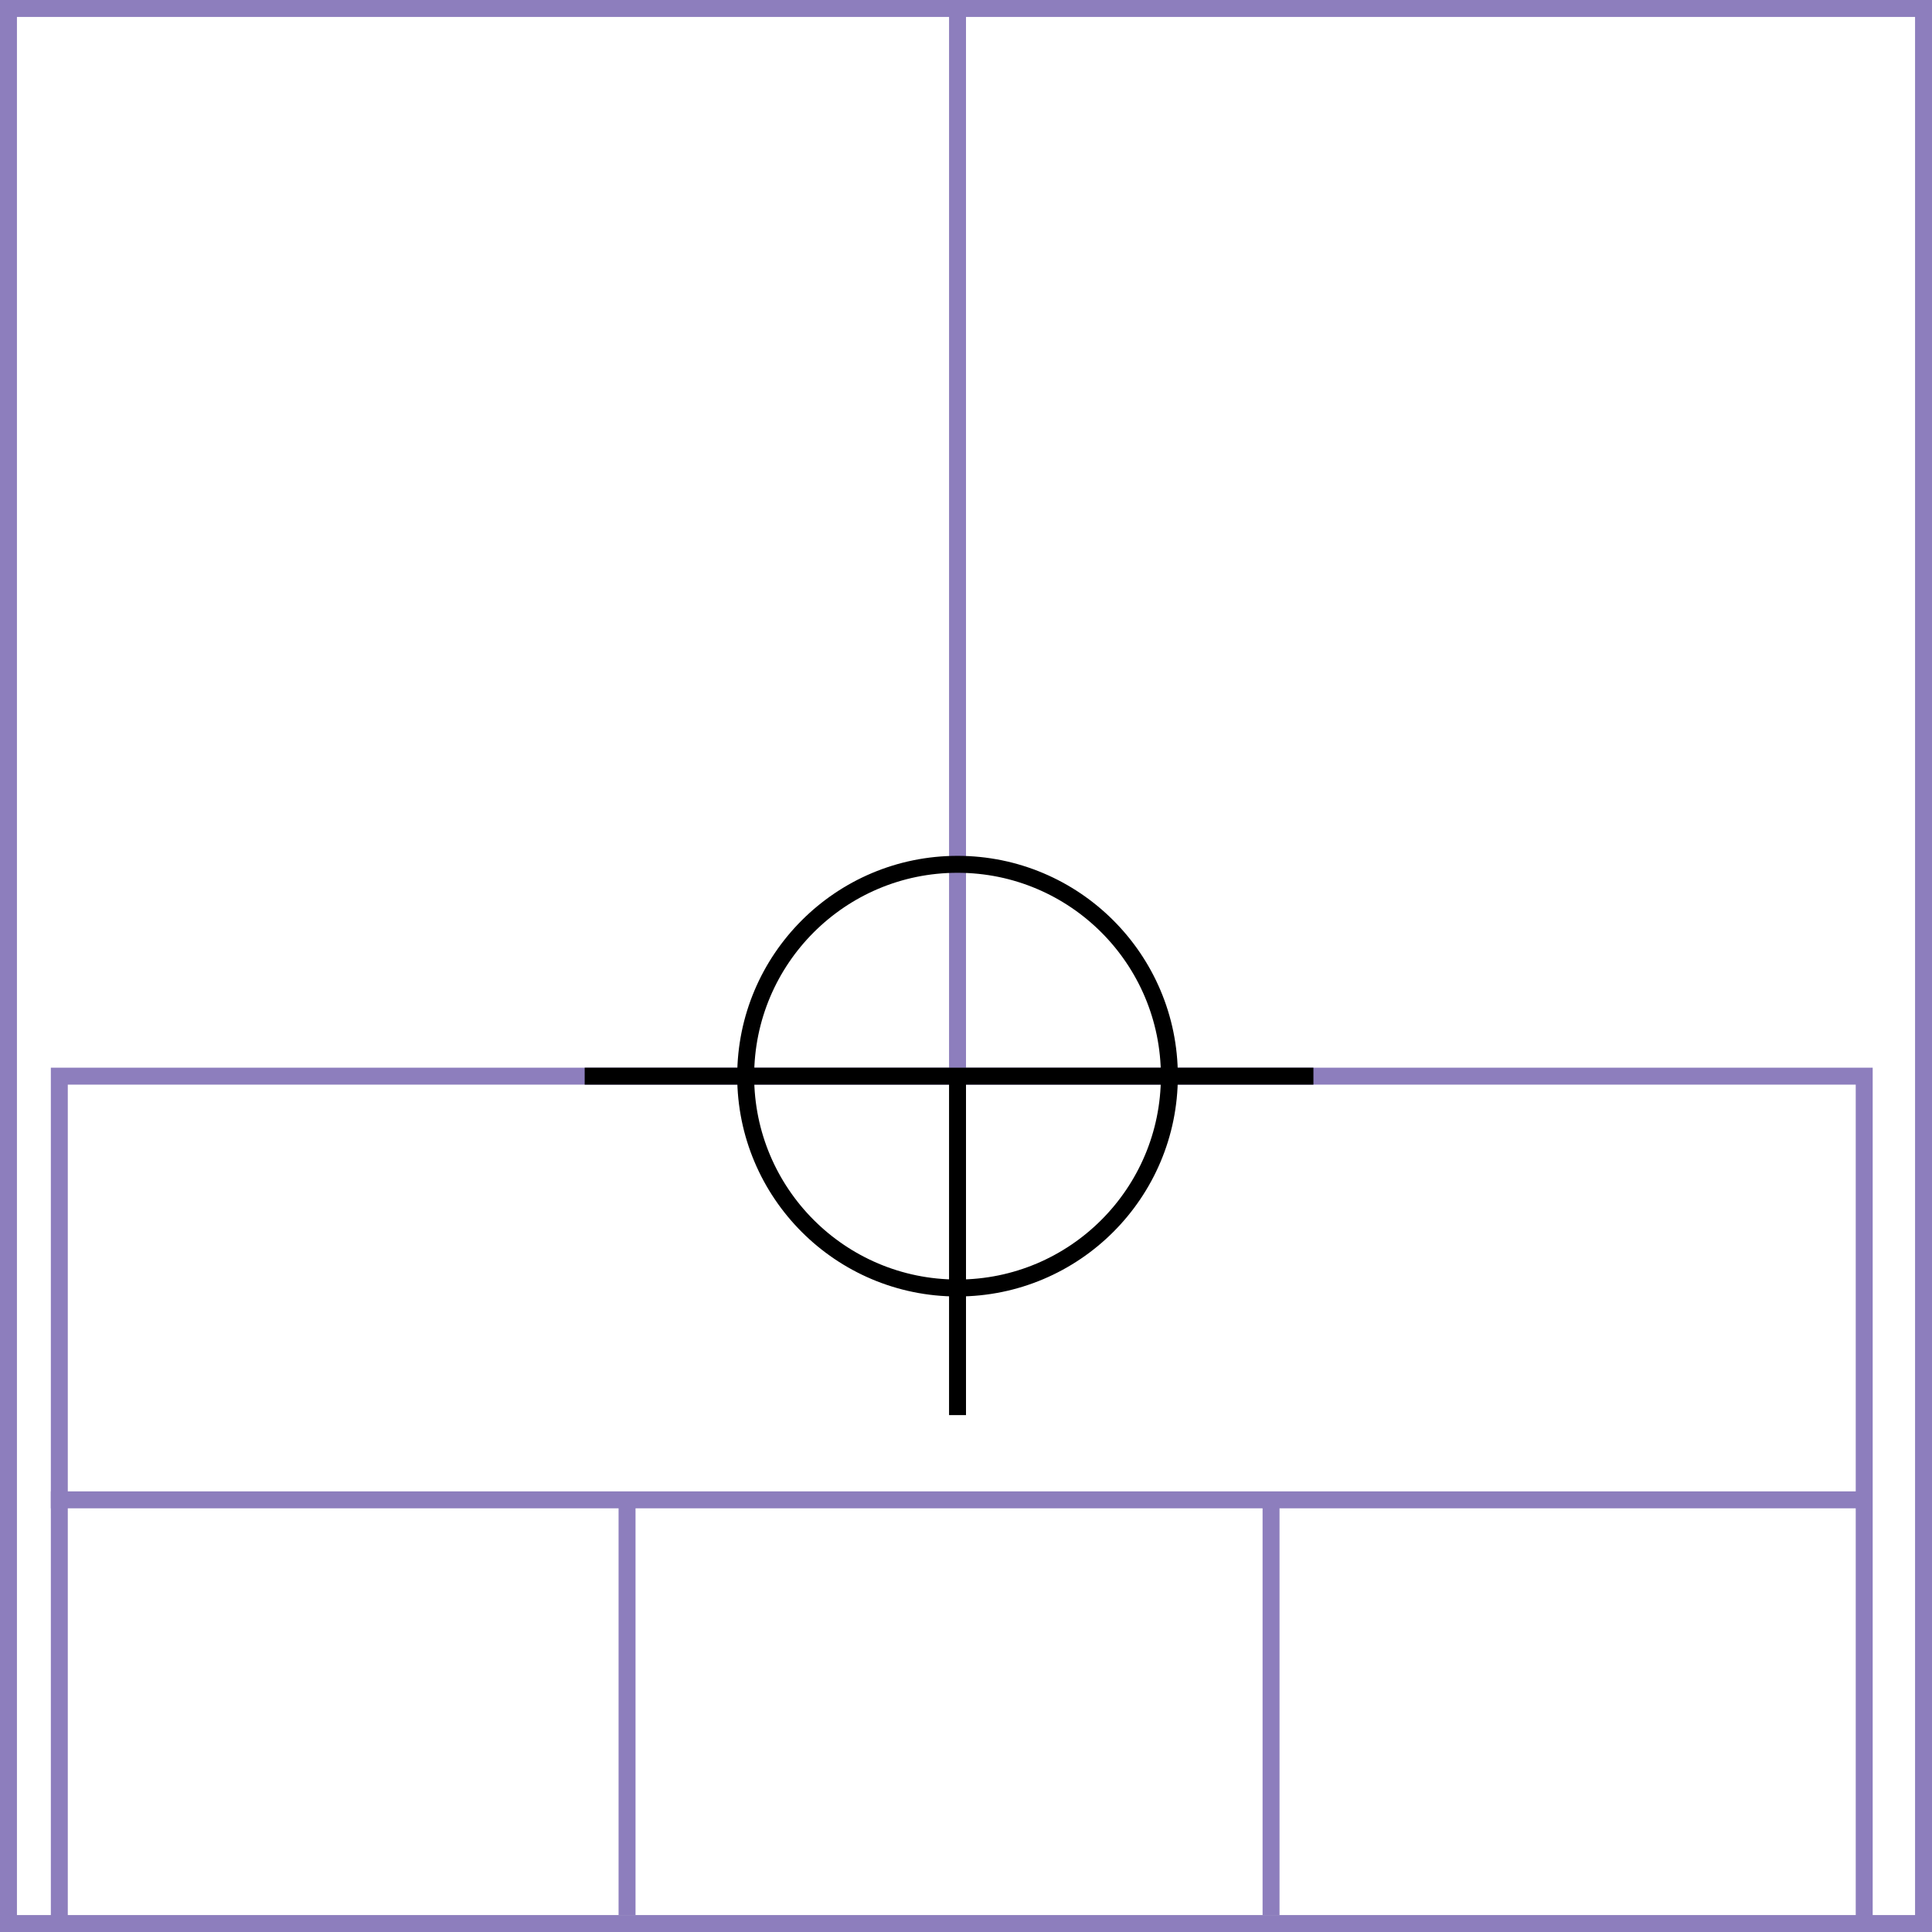 <svg width="228" height="228" xmlns="http://www.w3.org/2000/svg">
  <g>
    <title>background</title>
    <rect x="0" y="0" width="228" height="228" id="canvas_background" fill="#fff"/>
  </g>
  <g>
    <title>Rahmen</title>
    <rect fill="#fff" stroke-width="2" x="1" y="1" width="226" height="226" id="r1" stroke="#8D7EBD"/>
  </g>
  <g>
    <title>Zaehler</title>
    <line fill="none" stroke="#8D7EBD" stroke-width="2" x1="113" y1="1" x2="113" y2="151" id="z4"/>
  </g>
  <g>
    <title>Verteiler</title>
    <rect fill="#fff" stroke-width="2" x="7" y="127" width="213" height="100" id="v1" stroke="#8D7EBD"/>
    <line fill="none" stroke="#8D7EBD" stroke-width="2" x1="6" y1="177" x2="220" y2="177" id="v2"/>
    <line fill="none" stroke="#8D7EBD" stroke-width="2" x1="74" y1="177" x2="74" y2="226" id="v3"/>
    <line fill="none" stroke="#8D7EBD" stroke-width="2" x1="150" y1="177" x2="150" y2="226" id="v4"/>
  </g>
  <g>
    <title>NAP</title>
    <ellipse fill="none" stroke-width="2" stroke="#000" cx="113" cy="127" rx="25" ry="25" id="svg21" />
    <line fill="none" stroke="#000" stroke-width="2" x1="69" y1="127" x2="155" y2="127" id="svg22"/>
    <line fill="none" stroke="#000" stroke-width="2" x1="113" y1="127" x2="113" y2="167" id="svg23"/>
  </g>
</svg>